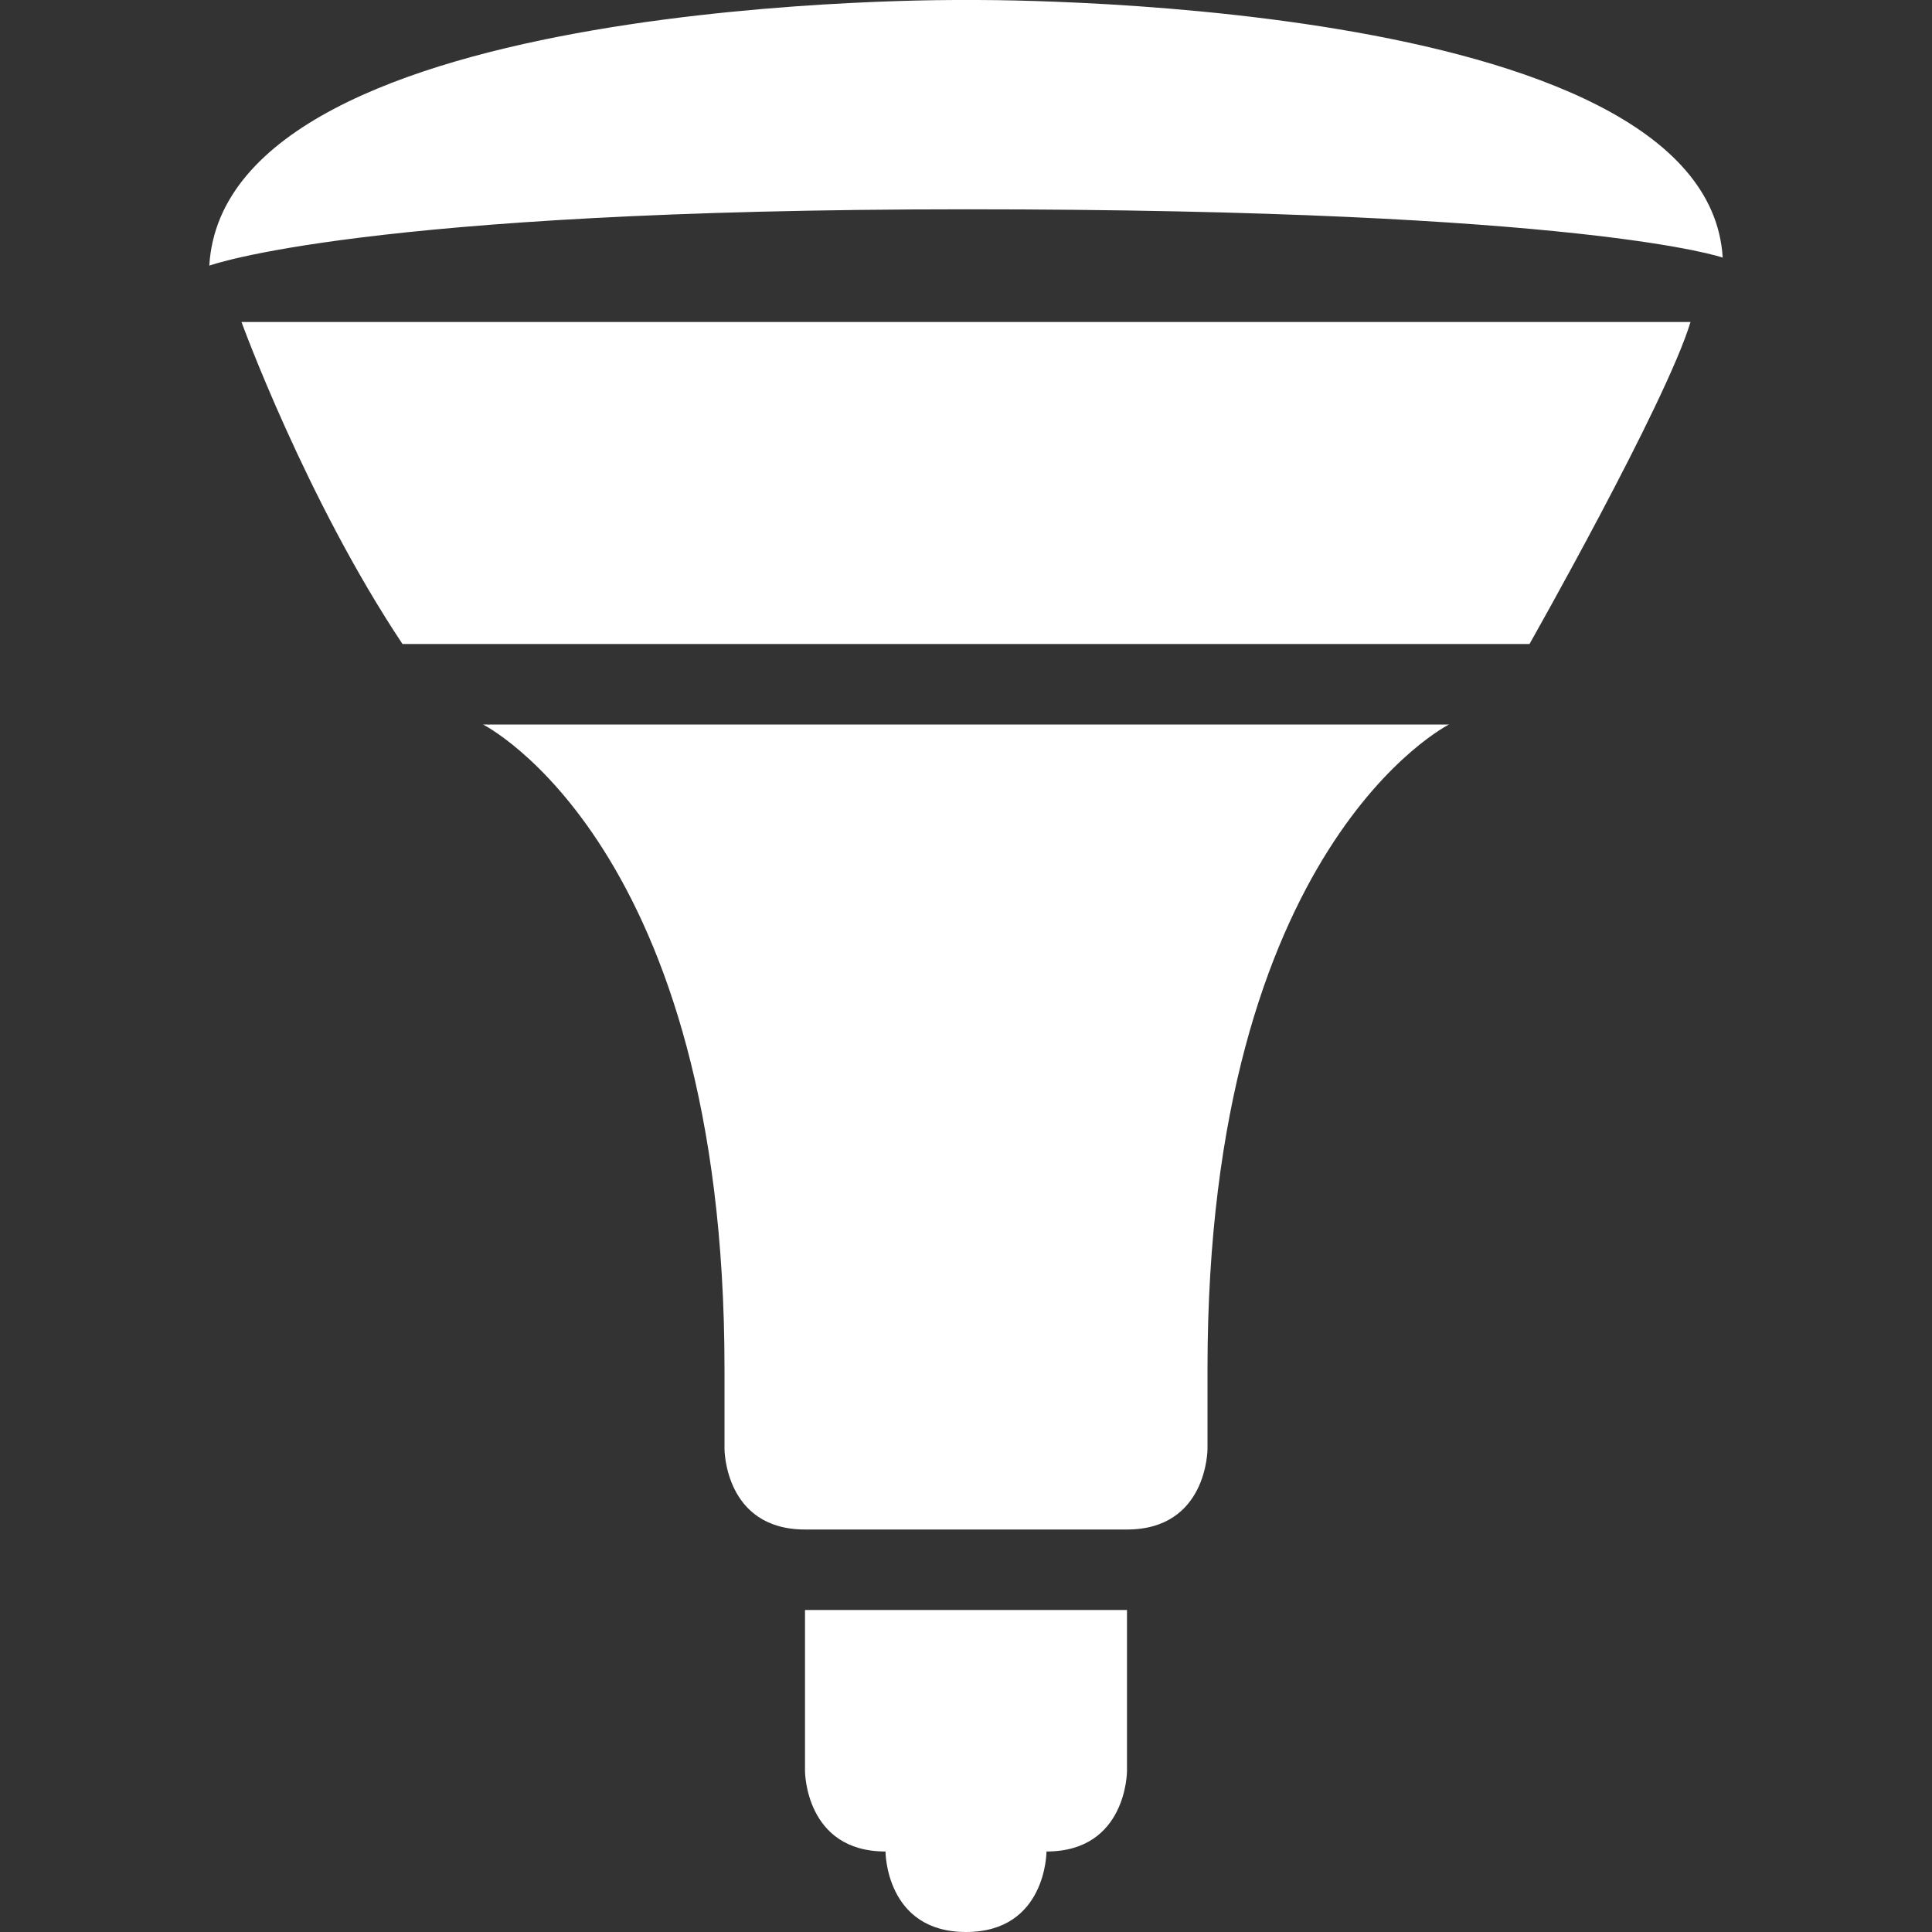 <?xml version="1.0" encoding="utf-8"?>
<!-- Generator: Adobe Illustrator 19.2.1, SVG Export Plug-In . SVG Version: 6.00 Build 0)  -->
<svg version="1.2" baseProfile="tiny" id="Layer_1" xmlns="http://www.w3.org/2000/svg" xmlns:xlink="http://www.w3.org/1999/xlink"
	 x="0px" y="0px" viewBox="0 0 24 24" xml:space="preserve">
<rect x="0" y="0" width="24" height="24" fill="#333333" stroke="none"/>
<path fill="#ffffff" d="M12,2.6c-7.5,0-9.4,0.7-9.4,0.7C2.8-0.1,12,0,12,0s9.2-0.1,9.4,3.2C21.4,3.2,19.7,2.6,12,2.6"/>
<path fill="#ffffff" d="M5,8h14c0,0,1.7-3,2-4H3C3,4,3.8,6.2,5,8"/>
<path fill="#ffffff" d="M11,9H6c0,0,3,1.5,3,8l0,1c0,0,0,1,1,1h1h2h1c1,0,1-1,1-1l0-1c0-6.5,3-8,3-8h-5H11z"/>
<path fill="#ffffff" d="M12,24c-1,0-1-1-1-1c-1,0-1-1-1-1v-2h4v2c0,0,0,1-1,1C13,23,13,24,12,24"/>
</svg>
